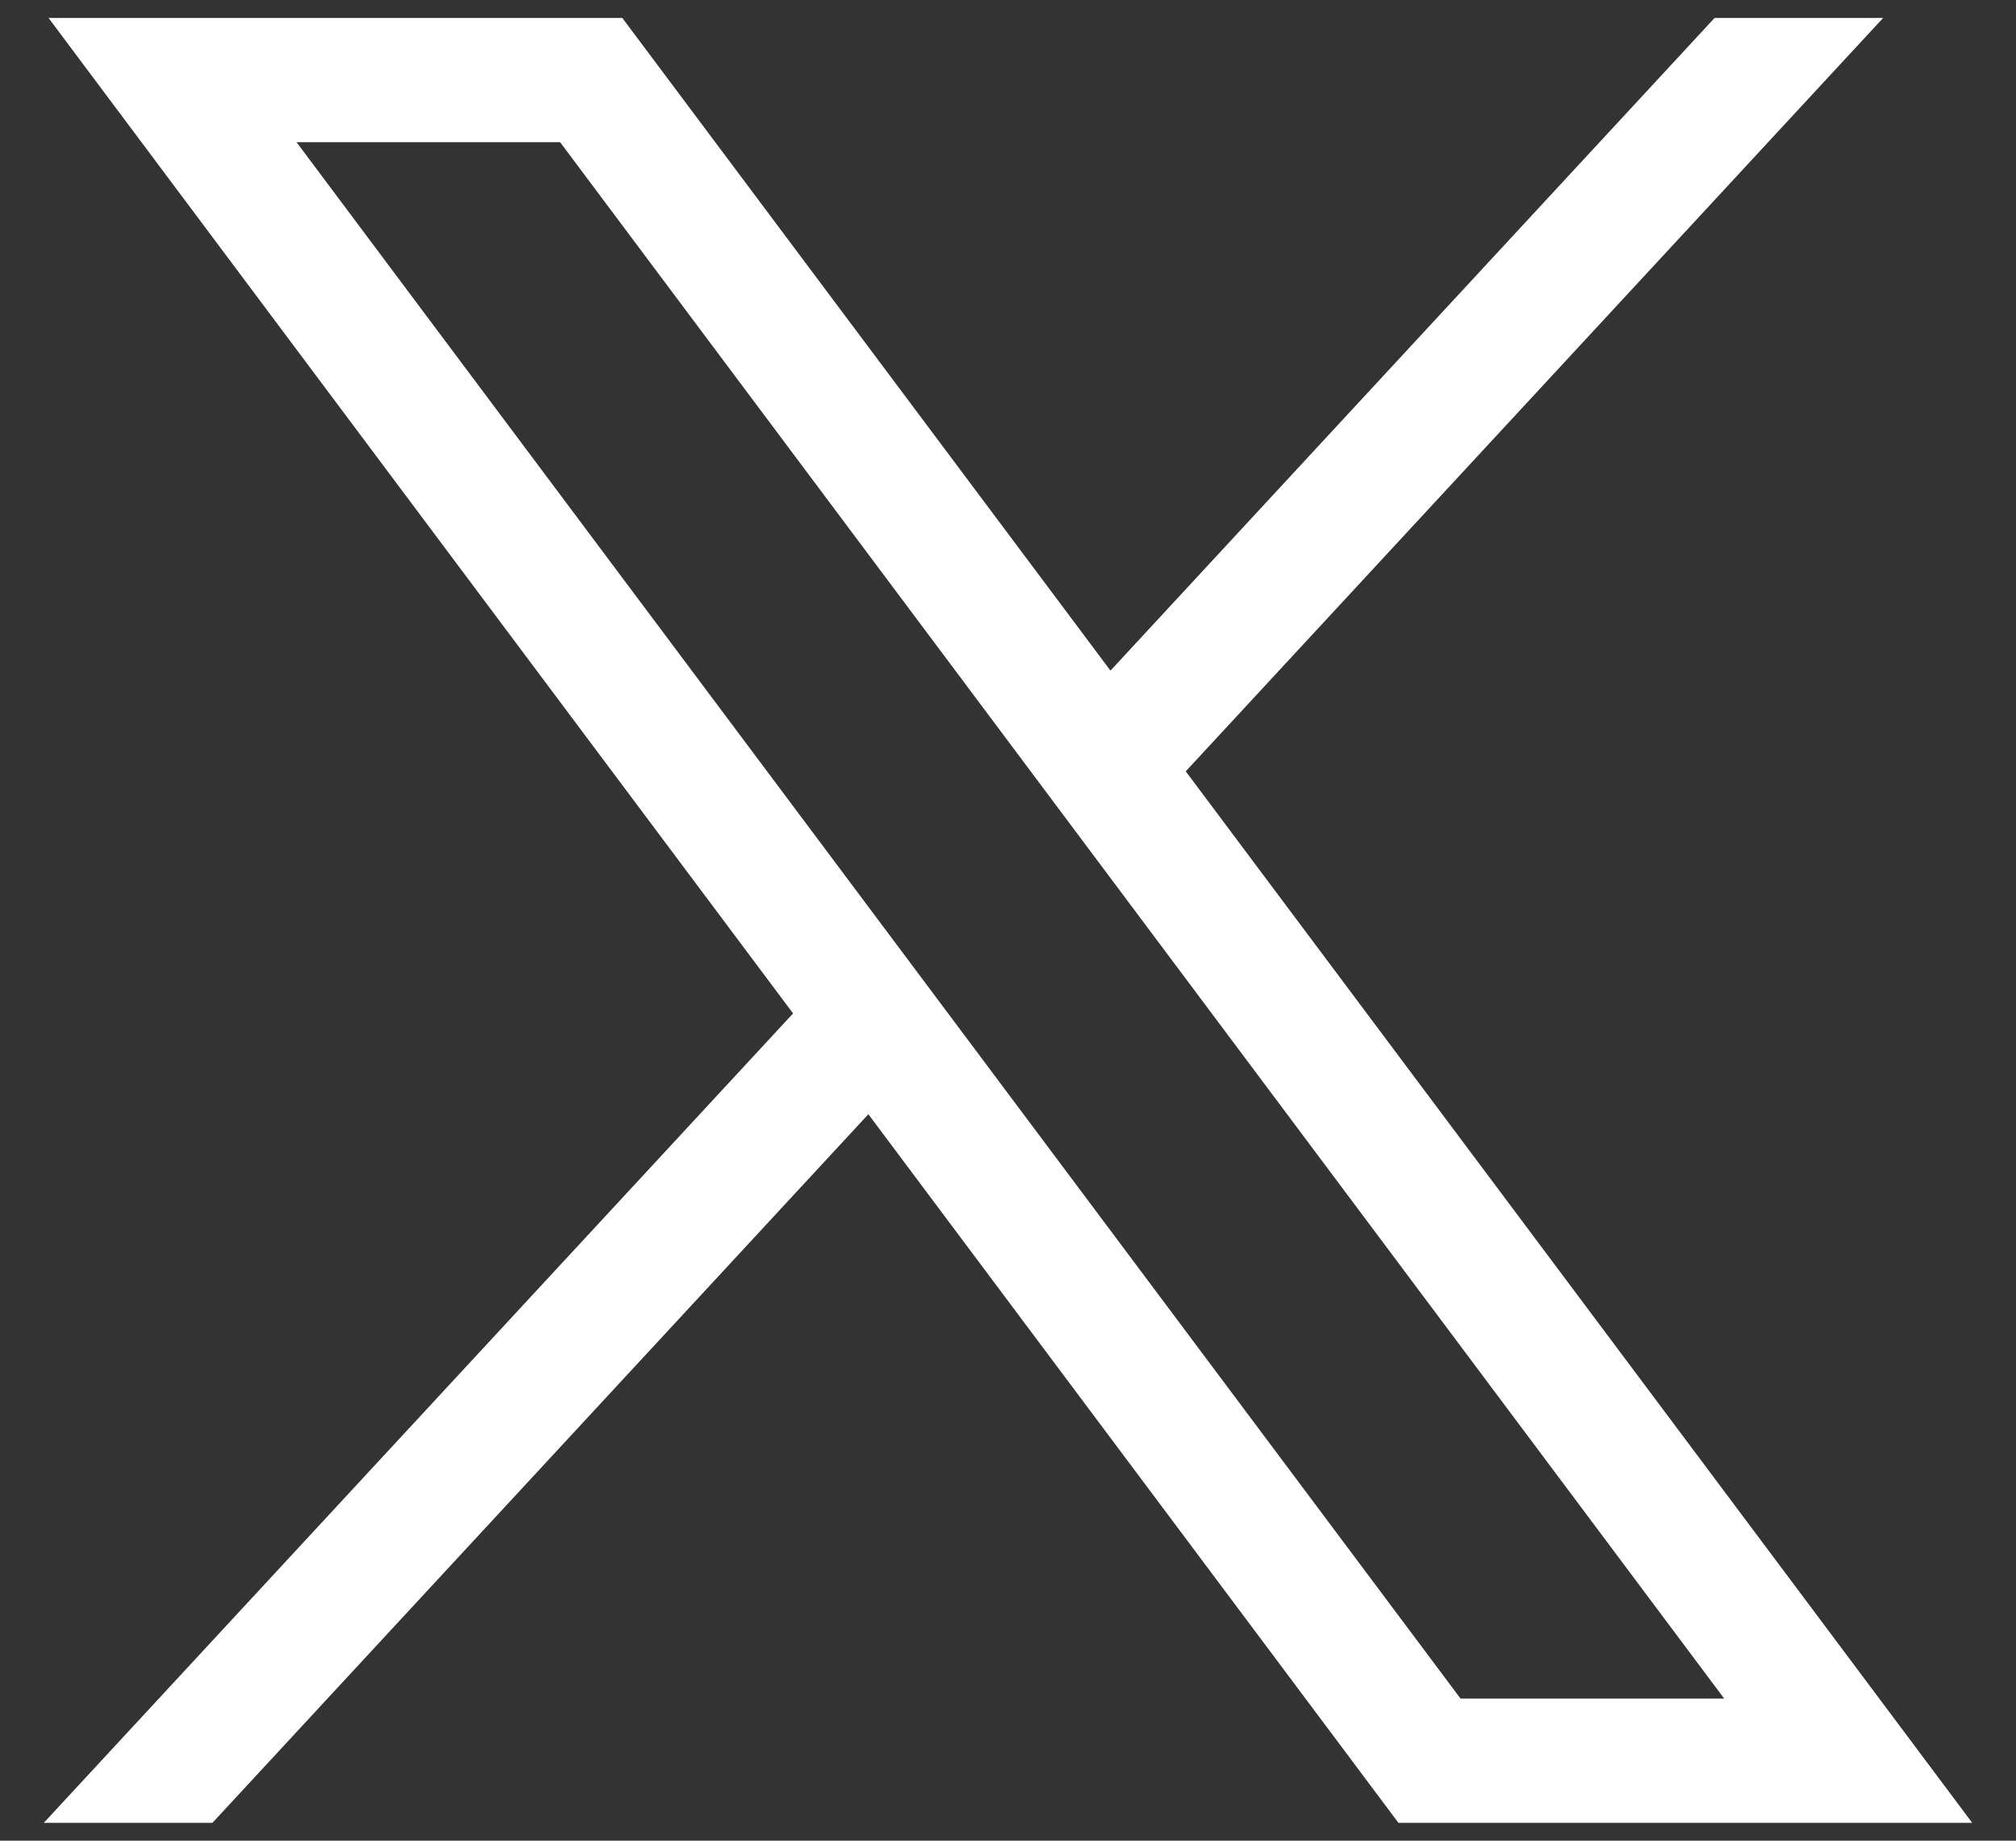 <svg width="23" height="21" viewBox="0 0 23 21" fill="none" xmlns="http://www.w3.org/2000/svg">
<rect x="0" y="0" width="23" height="21" fill="#333333" stroke="none"/>
<path d="M0.554 0.205L9.048 11.562L0.5 20.796H2.424L9.907 12.712L15.954 20.796H22.5L13.528 8.8L21.484 0.205H19.561L12.669 7.651L7.1 0.205H0.554ZM3.383 1.622H6.39L19.671 19.379H16.663L3.383 1.622Z" fill="white"/>
</svg>
